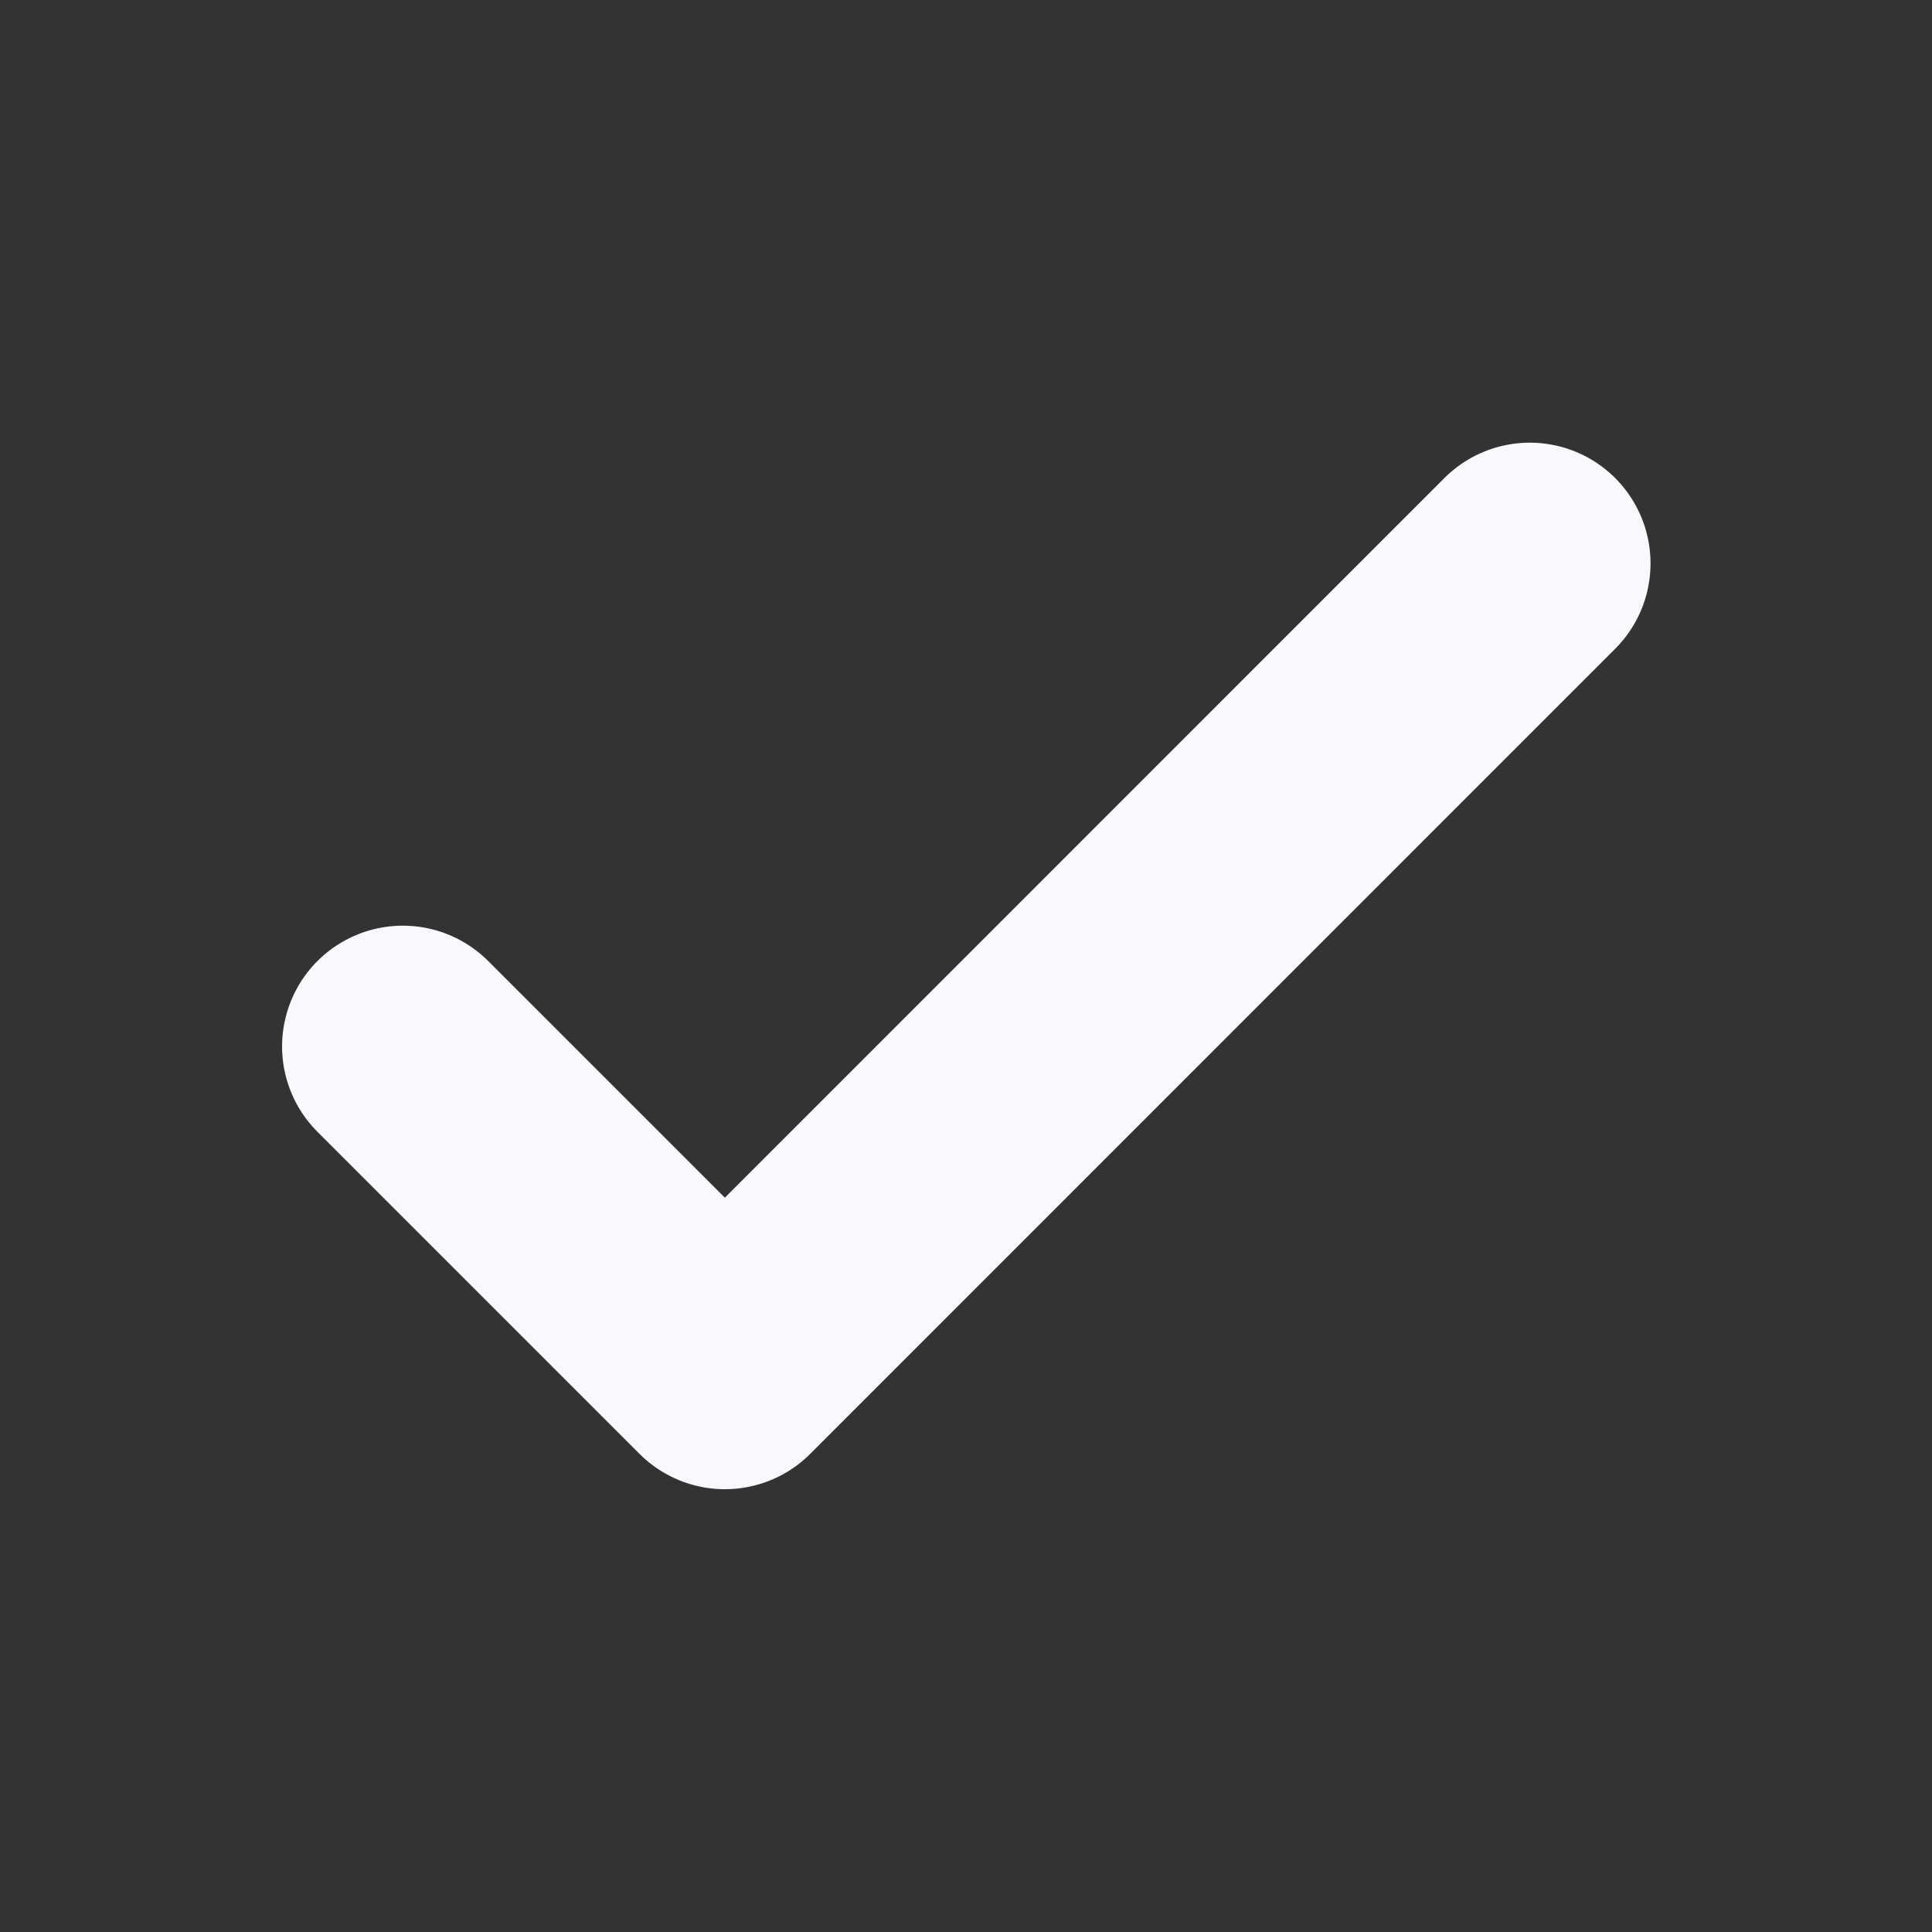 <svg width="16" height="16" viewBox="0 0 16 16" fill="none" xmlns="http://www.w3.org/2000/svg">
<rect x="0" y="0" width="16" height="16" fill="#333333" stroke="none"/>
<g id="Frame">
<path id="Vector" d="M3.336 8.666L6.003 11.333L12.669 4.666" stroke="#F9F8FC" stroke-width="2" stroke-linecap="round" stroke-linejoin="round"/>
</g>
</svg>
